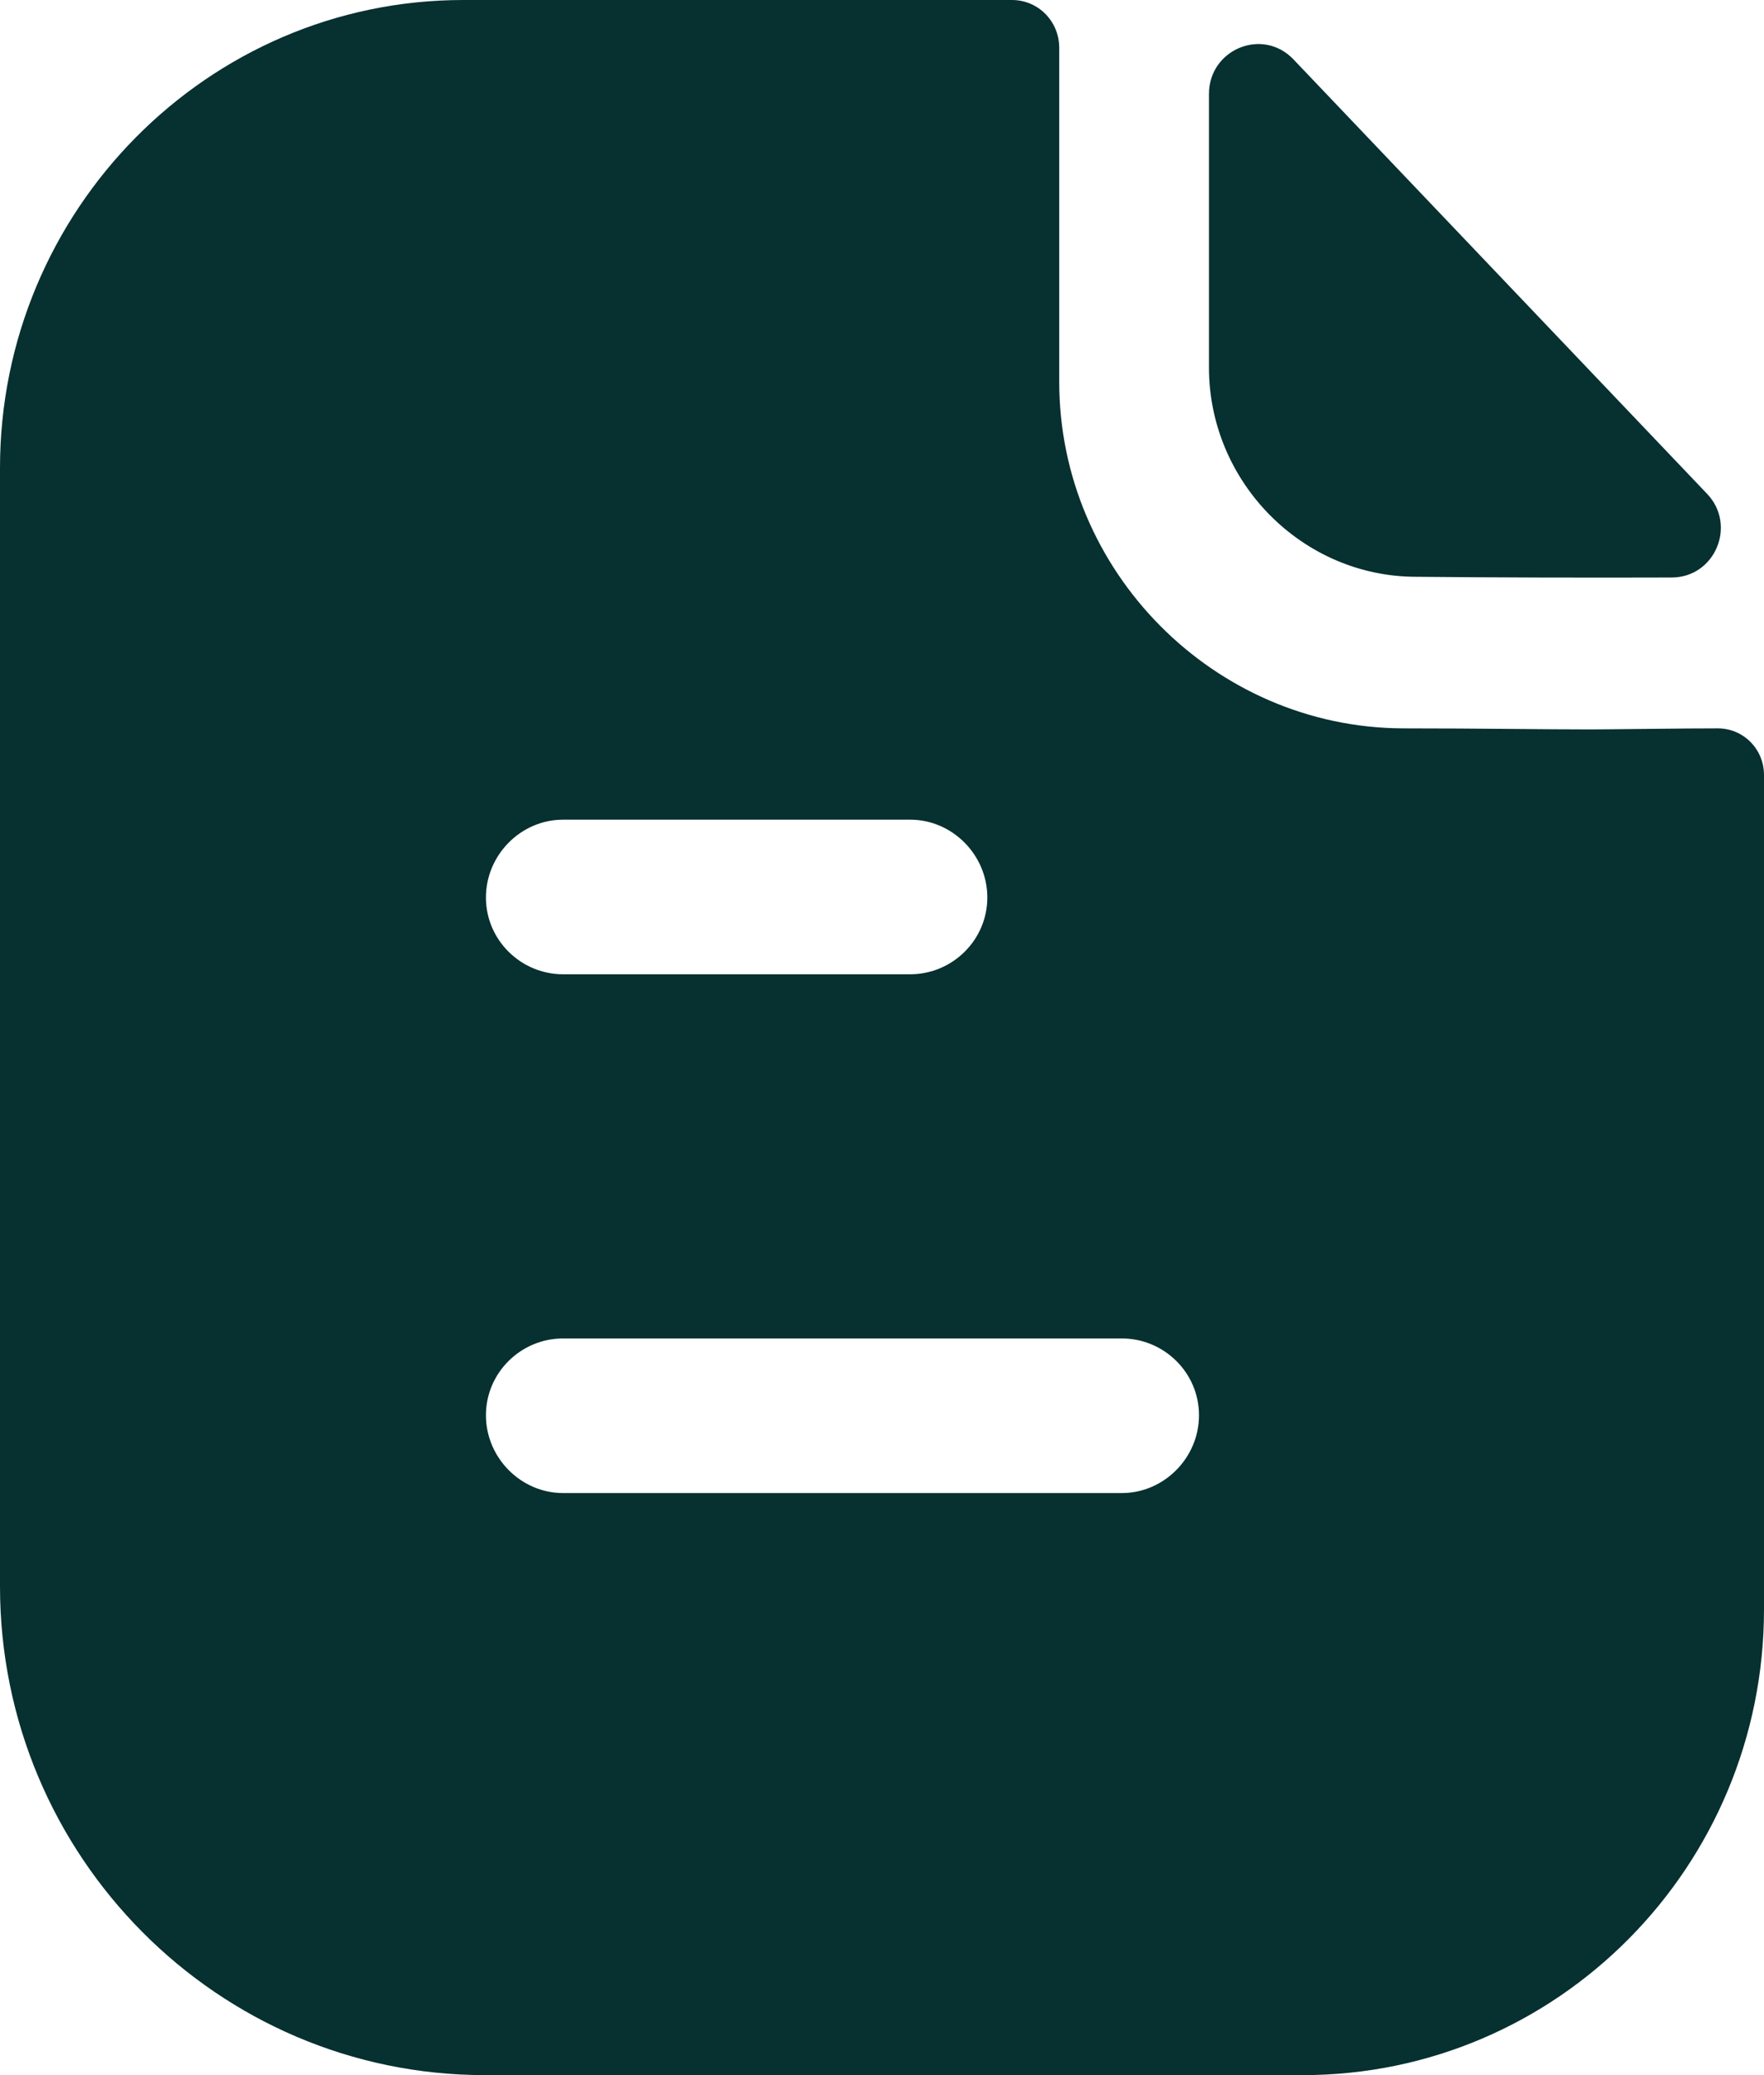 <svg width="17" height="20" viewBox="0 0 17 20" fill="none" xmlns="http://www.w3.org/2000/svg">
<path d="M9.752 0C10.01 0 10.208 0.21 10.208 0.46V3.68C10.208 5.51 11.703 7.01 13.515 7.02C14.267 7.02 14.861 7.03 15.317 7.03L15.486 7.029C15.79 7.027 16.2 7.02 16.555 7.02C16.802 7.02 17 7.22 17 7.47V15.51C17 17.99 15.01 20 12.555 20H4.673C2.099 20 0 17.89 0 15.29V4.51C0 2.03 2 0 4.465 0H9.752ZM10.812 12.9H5.426C5.02 12.9 4.683 13.23 4.683 13.64C4.683 14.05 5.02 14.39 5.426 14.39H10.812C11.218 14.39 11.555 14.05 11.555 13.64C11.555 13.23 11.218 12.9 10.812 12.9ZM8.772 7.9H5.426C5.02 7.9 4.683 8.24 4.683 8.65C4.683 9.06 5.02 9.39 5.426 9.39H8.772C9.178 9.39 9.515 9.06 9.515 8.65C9.515 8.24 9.178 7.9 8.772 7.9ZM11.651 0.906C11.651 0.475 12.168 0.261 12.465 0.572C13.535 1.696 15.405 3.661 16.451 4.759C16.74 5.062 16.528 5.565 16.111 5.566C15.297 5.569 14.338 5.566 13.648 5.559C12.553 5.559 11.651 4.648 11.651 3.542V0.906Z" fill="#073030"/>
</svg>
